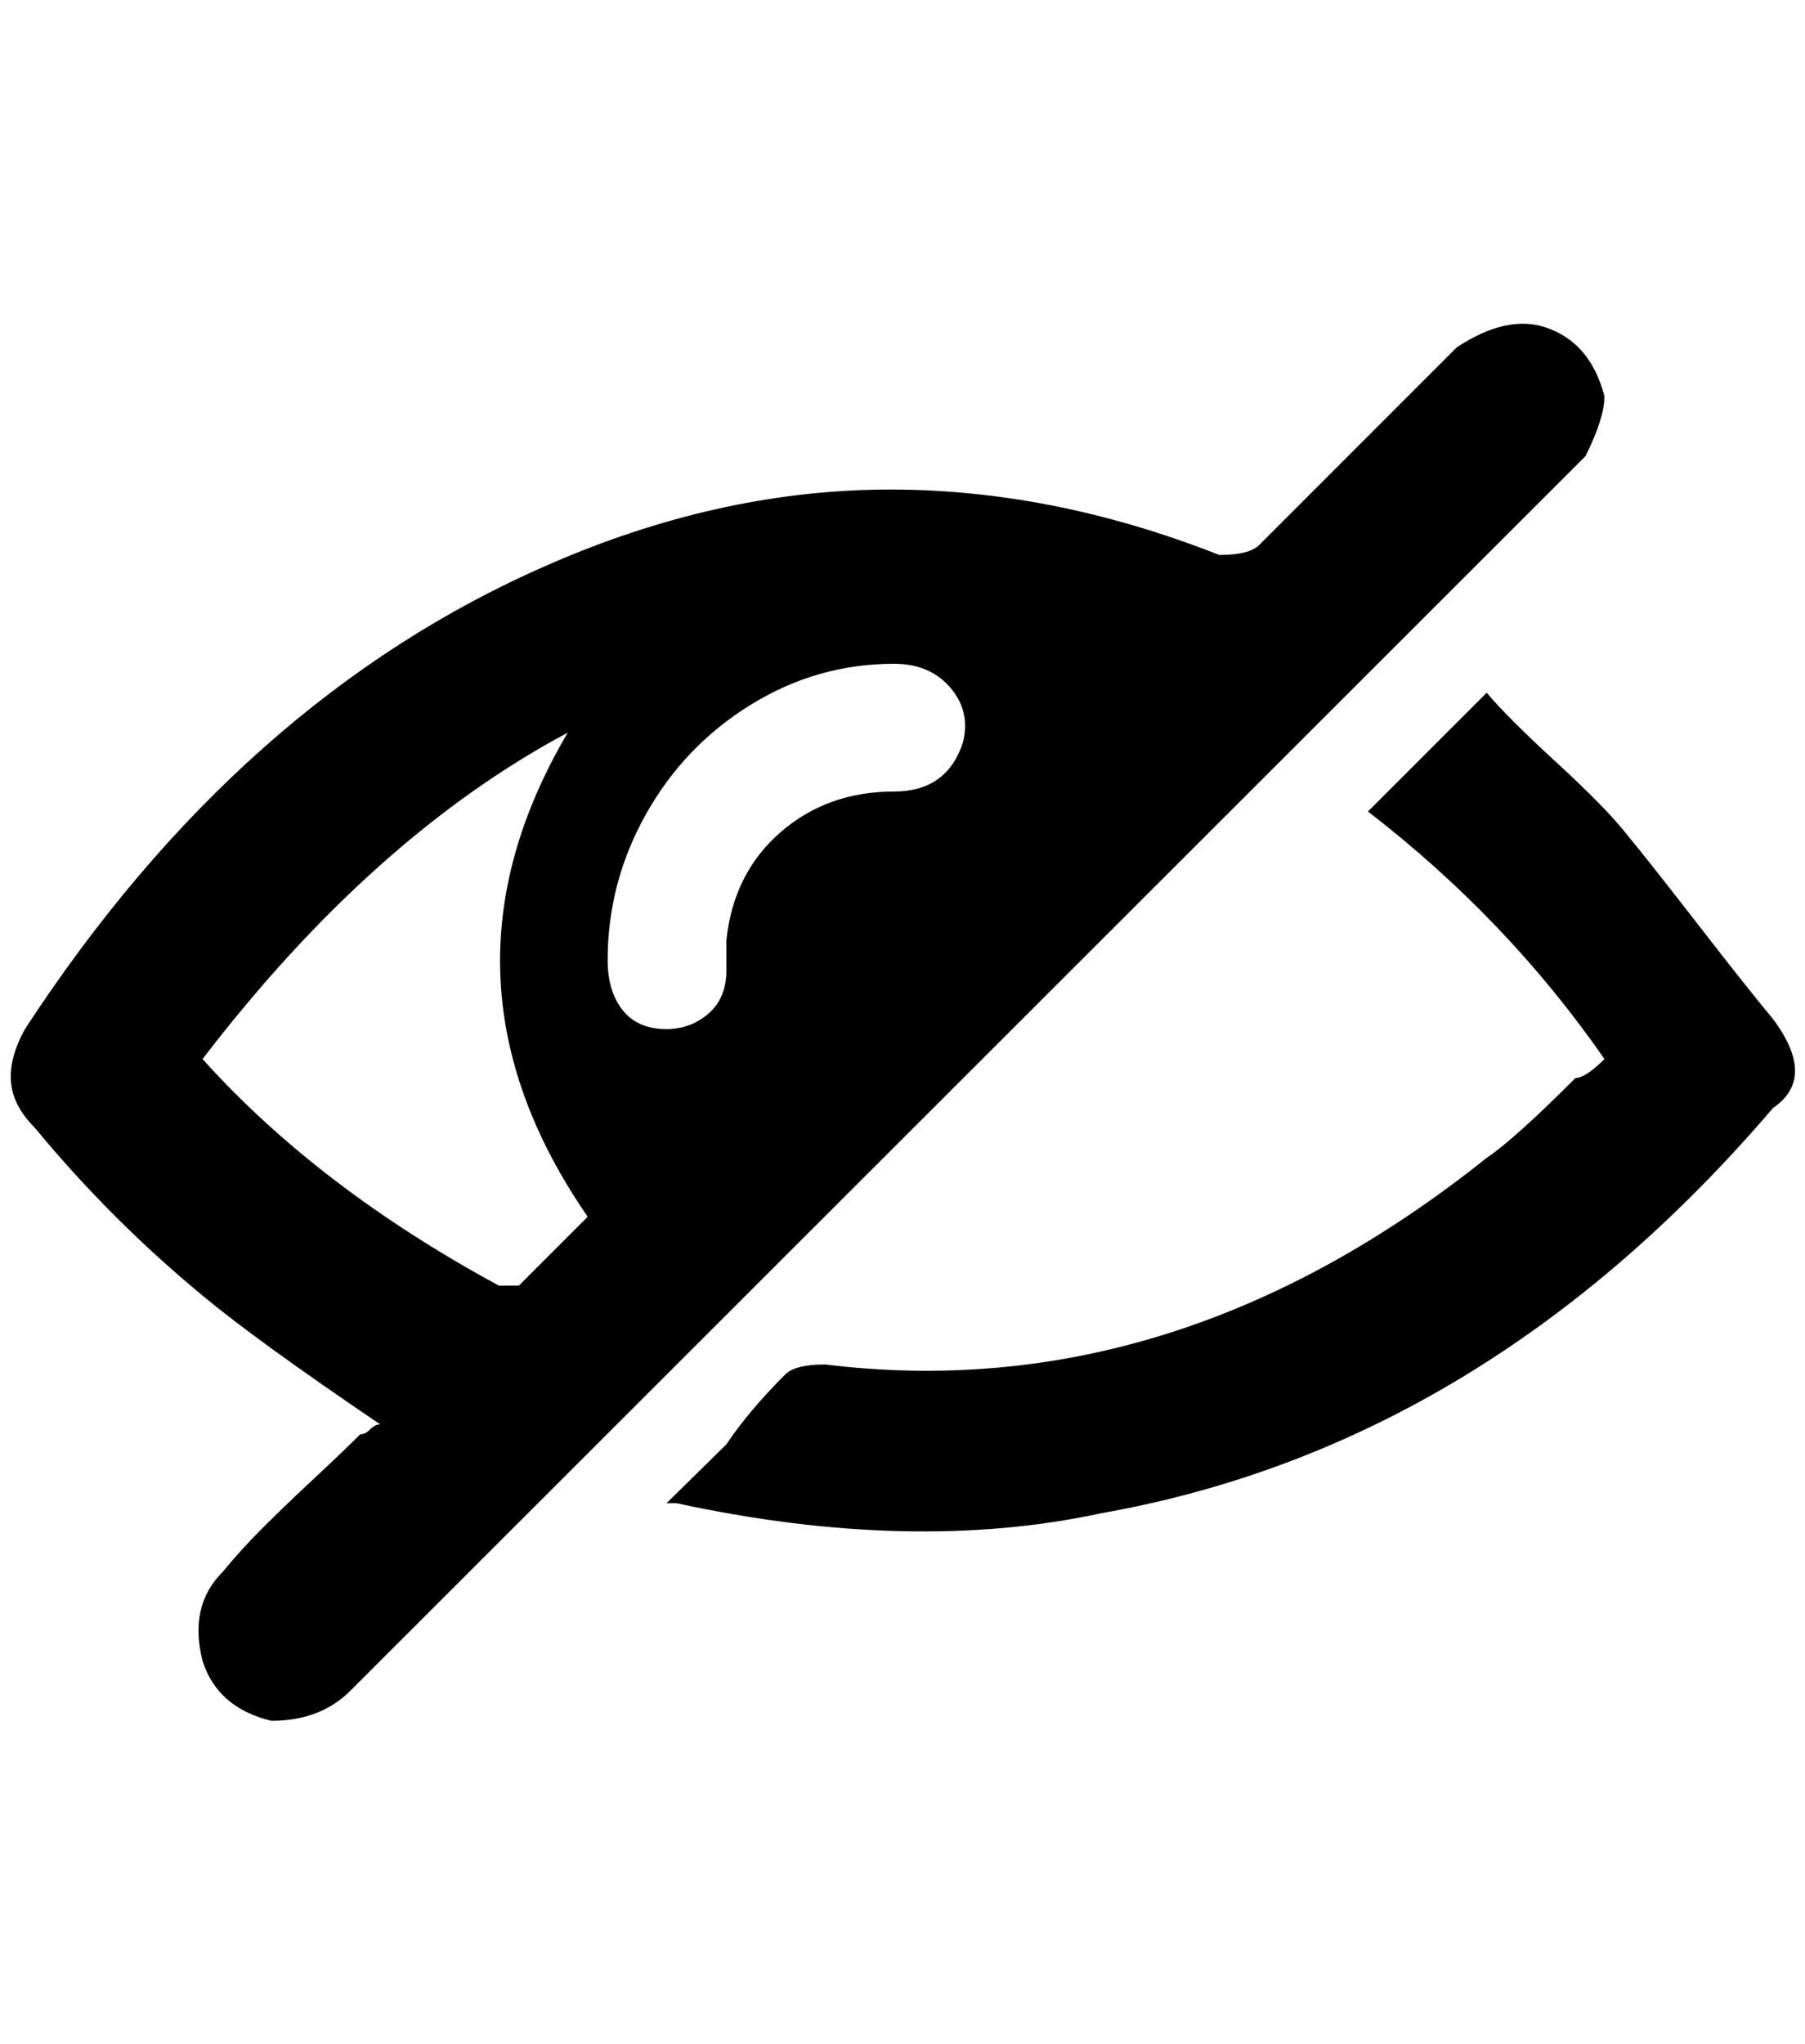 <?xml version="1.0" standalone="no"?>
<!DOCTYPE svg PUBLIC "-//W3C//DTD SVG 1.1//EN" "http://www.w3.org/Graphics/SVG/1.1/DTD/svg11.dtd" >
<svg xmlns="http://www.w3.org/2000/svg" xmlns:xlink="http://www.w3.org/1999/xlink" version="1.1" viewBox="-11 0 1809 2048">
   <path fill="currentColor"
d="M1578 457l-10 10l-1228 1227q-30 30 -79 30q-54 -13 -69 -60q-14 -55 20 -89q18 -22 40 -44t51.5 -49.5t46.5 -44.5q5 0 10 -5t10 -5q-124 -84 -178 -129q-92 -76 -168 -168q-22 -22 -24 -46t14 -53q216 -331 524 -465q169 -74 336 -75.5t337 65.5q30 0 40 -10l198 -198
q50 -33 89 -20q45 15 59 69q0 22 -19 60zM509 1288l69 -69q-165 -239 -20 -485q-195 104 -366 327q116 129 297 227h20zM954 744q8 -31 -12.5 -55t-56.5 -24q-77 0 -143.5 41t-105 109.5t-38.5 146.5q0 31 15 50t44 19q24 0 42 -15.5t18 -43.5v-30q7 -67 54 -108t114 -41
q53 0 69 -49zM1766 1021q44 59 0 89q-289 338 -673 406q-190 41 -426 -10h-10l60 -59q22 -33 59 -70q10 -10 40 -10q350 43 663 -207q27 -18 89 -80q10 0 29 -19q-97 -140 -237 -248l119 -119q20 24 69 69t69 70q24 29 74 93.5t75 94.5z" />
</svg>
